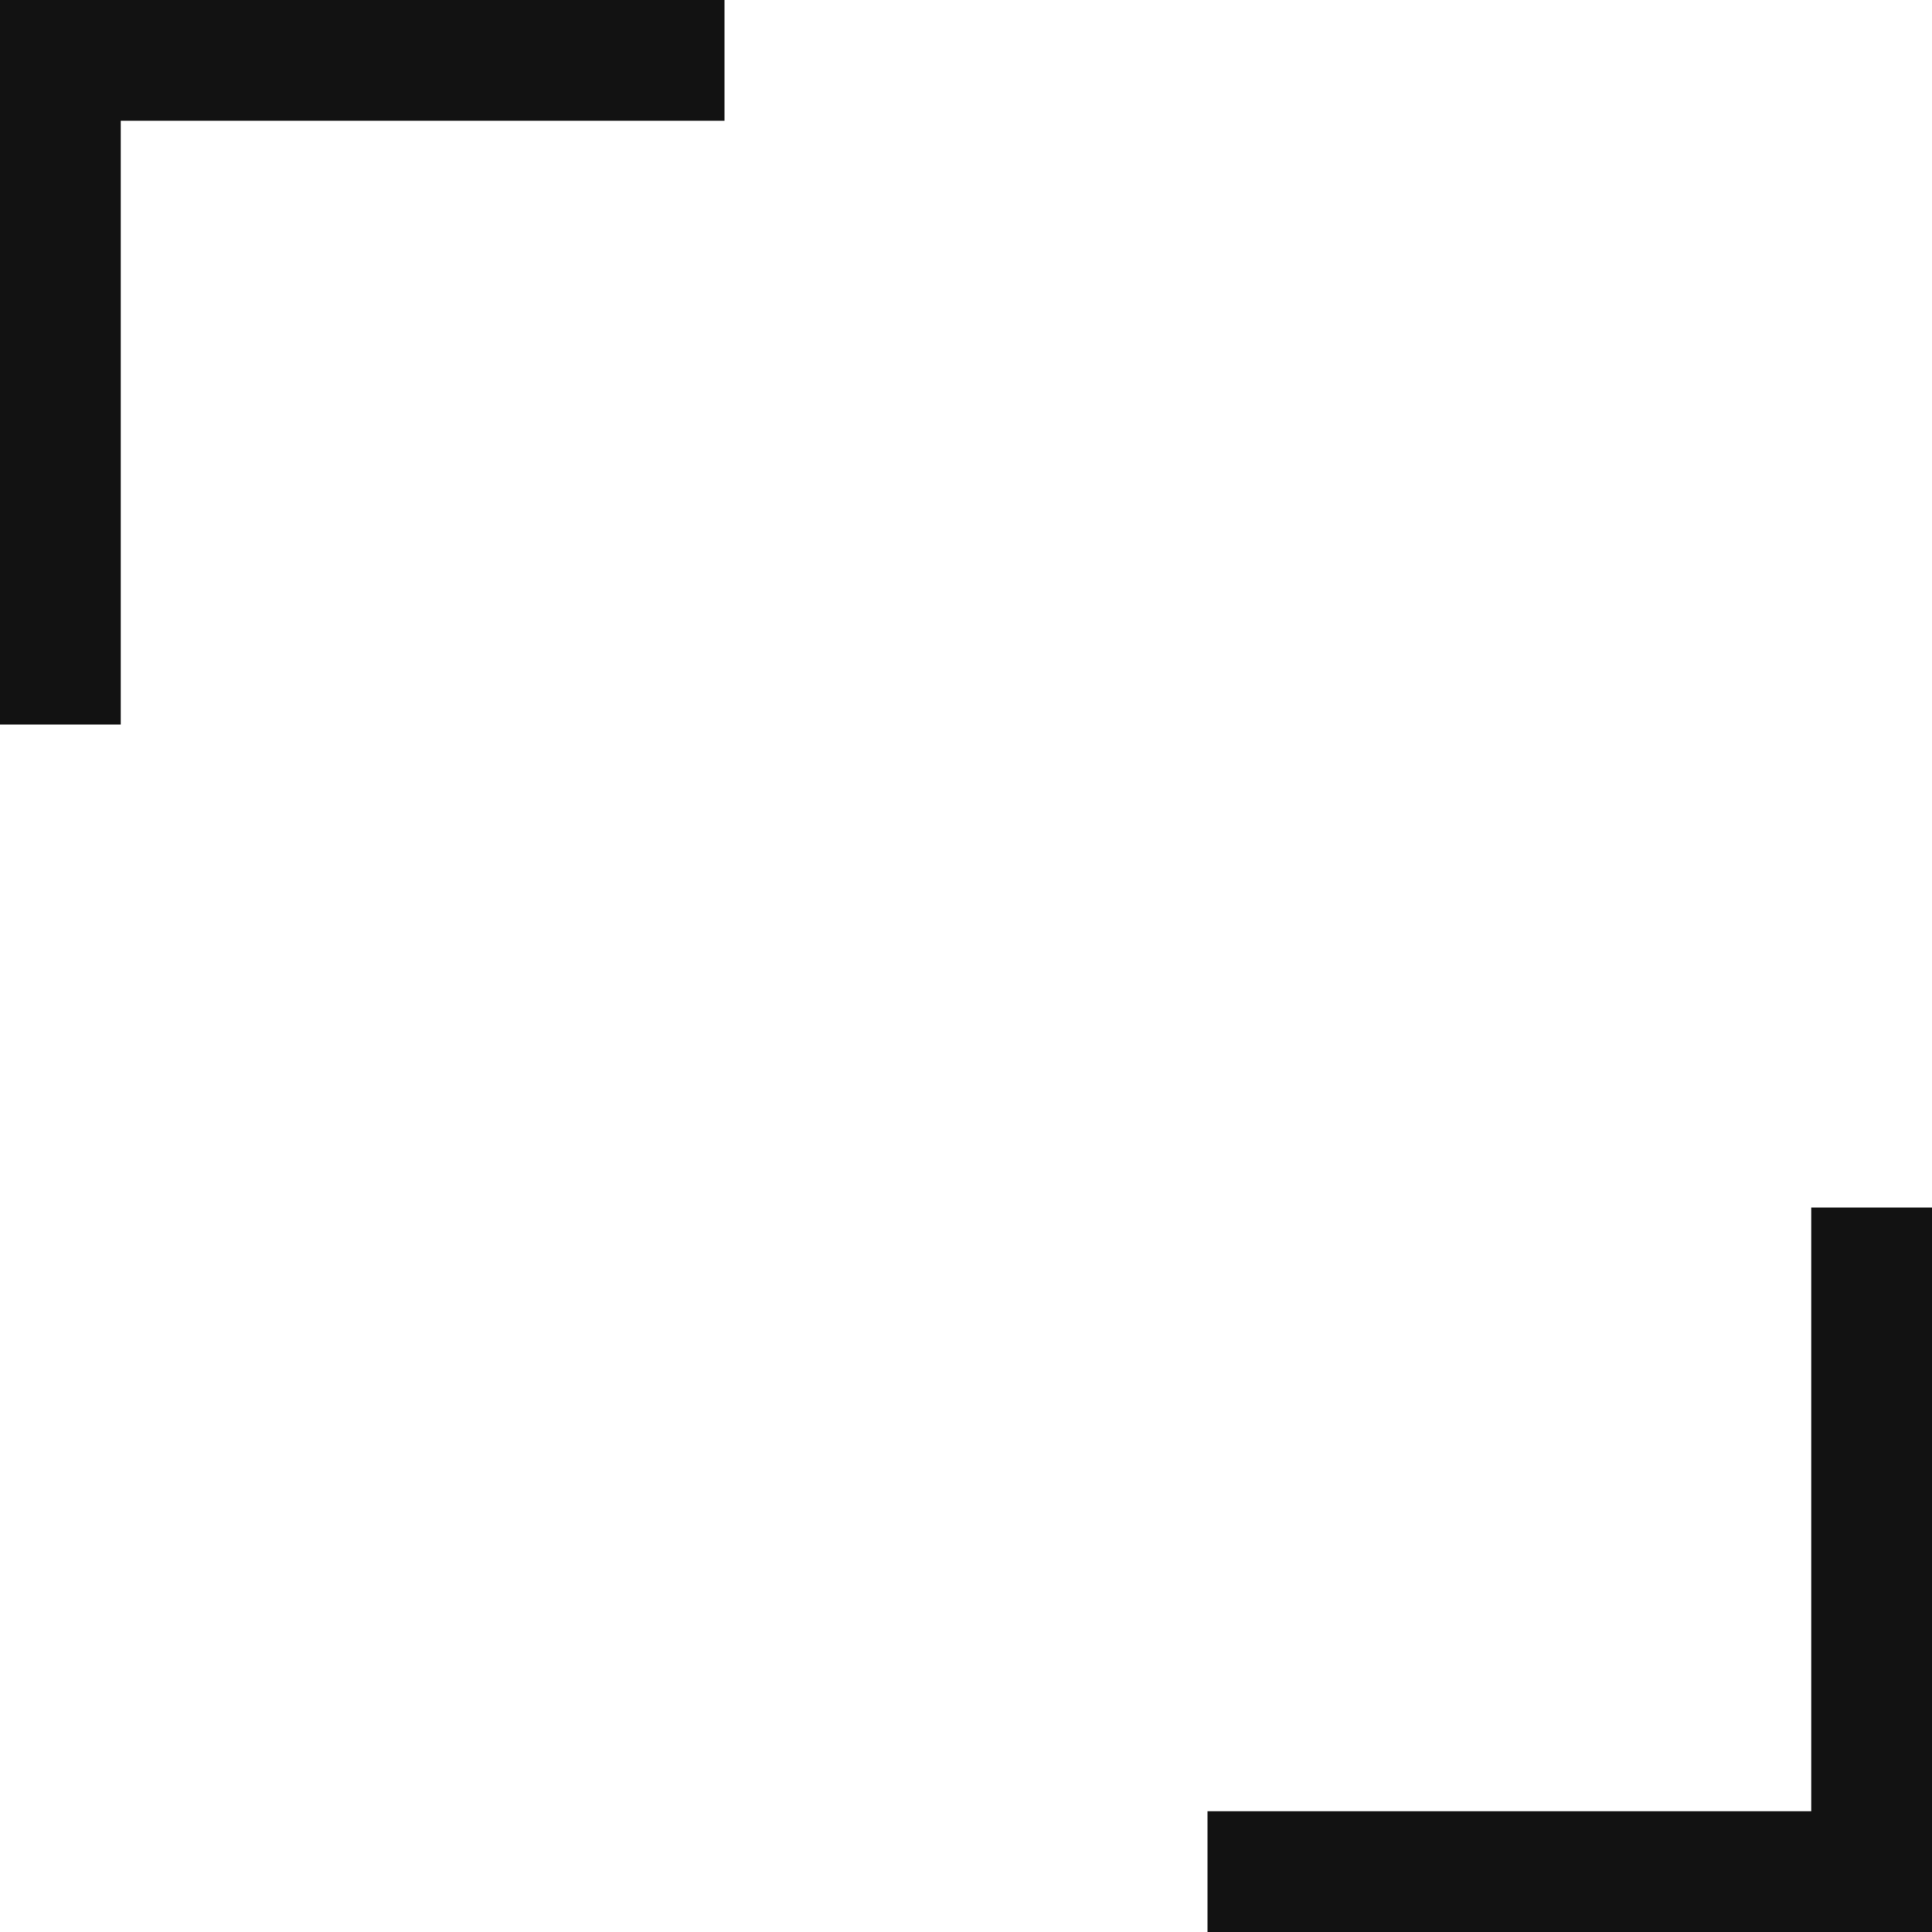 <svg height="16" overflow="visible" viewBox="0 0 16 16" width="16" xmlns="http://www.w3.org/2000/svg"><g><defs><path id="path-173250719406310" d="M4 4 C4 4 4 5 4 5 C4 5 4 10 4 10 C4 10 5 10 5 10 C5 10 5 5 5 5 C5 5 10 5 10 5 C10 5 10 4 10 4 C10 4 5 4 5 4 C5 4 4 4 4 4 Z" vector-effect="non-scaling-stroke"/></defs> <path d="M0 0 C0 0 0 1 0 1 C0 1 0 6 0 6 C0 6 1 6 1 6 C1 6 1 1 1 1 C1 1 6 1 6 1 C6 1 6 0 6 0 C6 0 1 0 1 0 C1 0 0 0 0 0 Z" style="stroke-width: 0; stroke-linecap: butt; stroke-linejoin: miter; fill: rgb(18, 18, 18);" vector-effect="non-scaling-stroke"/></g><g><defs><path id="path-17325071940638" d="M19 19 C19 19 14 19 14 19 C14 19 14 20 14 20 C14 20 19 20 19 20 C19 20 20 20 20 20 C20 20 20 19 20 19 C20 19 20 14 20 14 C20 14 19 14 19 14 C19 14 19 19 19 19 Z" vector-effect="non-scaling-stroke"/></defs> <path d="M15 15 C15 15 10 15 10 15 C10 15 10 16 10 16 C10 16 15 16 15 16 C15 16 16 16 16 16 C16 16 16 15 16 15 C16 15 16 10 16 10 C16 10 15 10 15 10 C15 10 15 15 15 15 Z" style="stroke-width: 0; stroke-linecap: butt; stroke-linejoin: miter; fill: rgb(18, 18, 18);" vector-effect="non-scaling-stroke"/></g></svg>